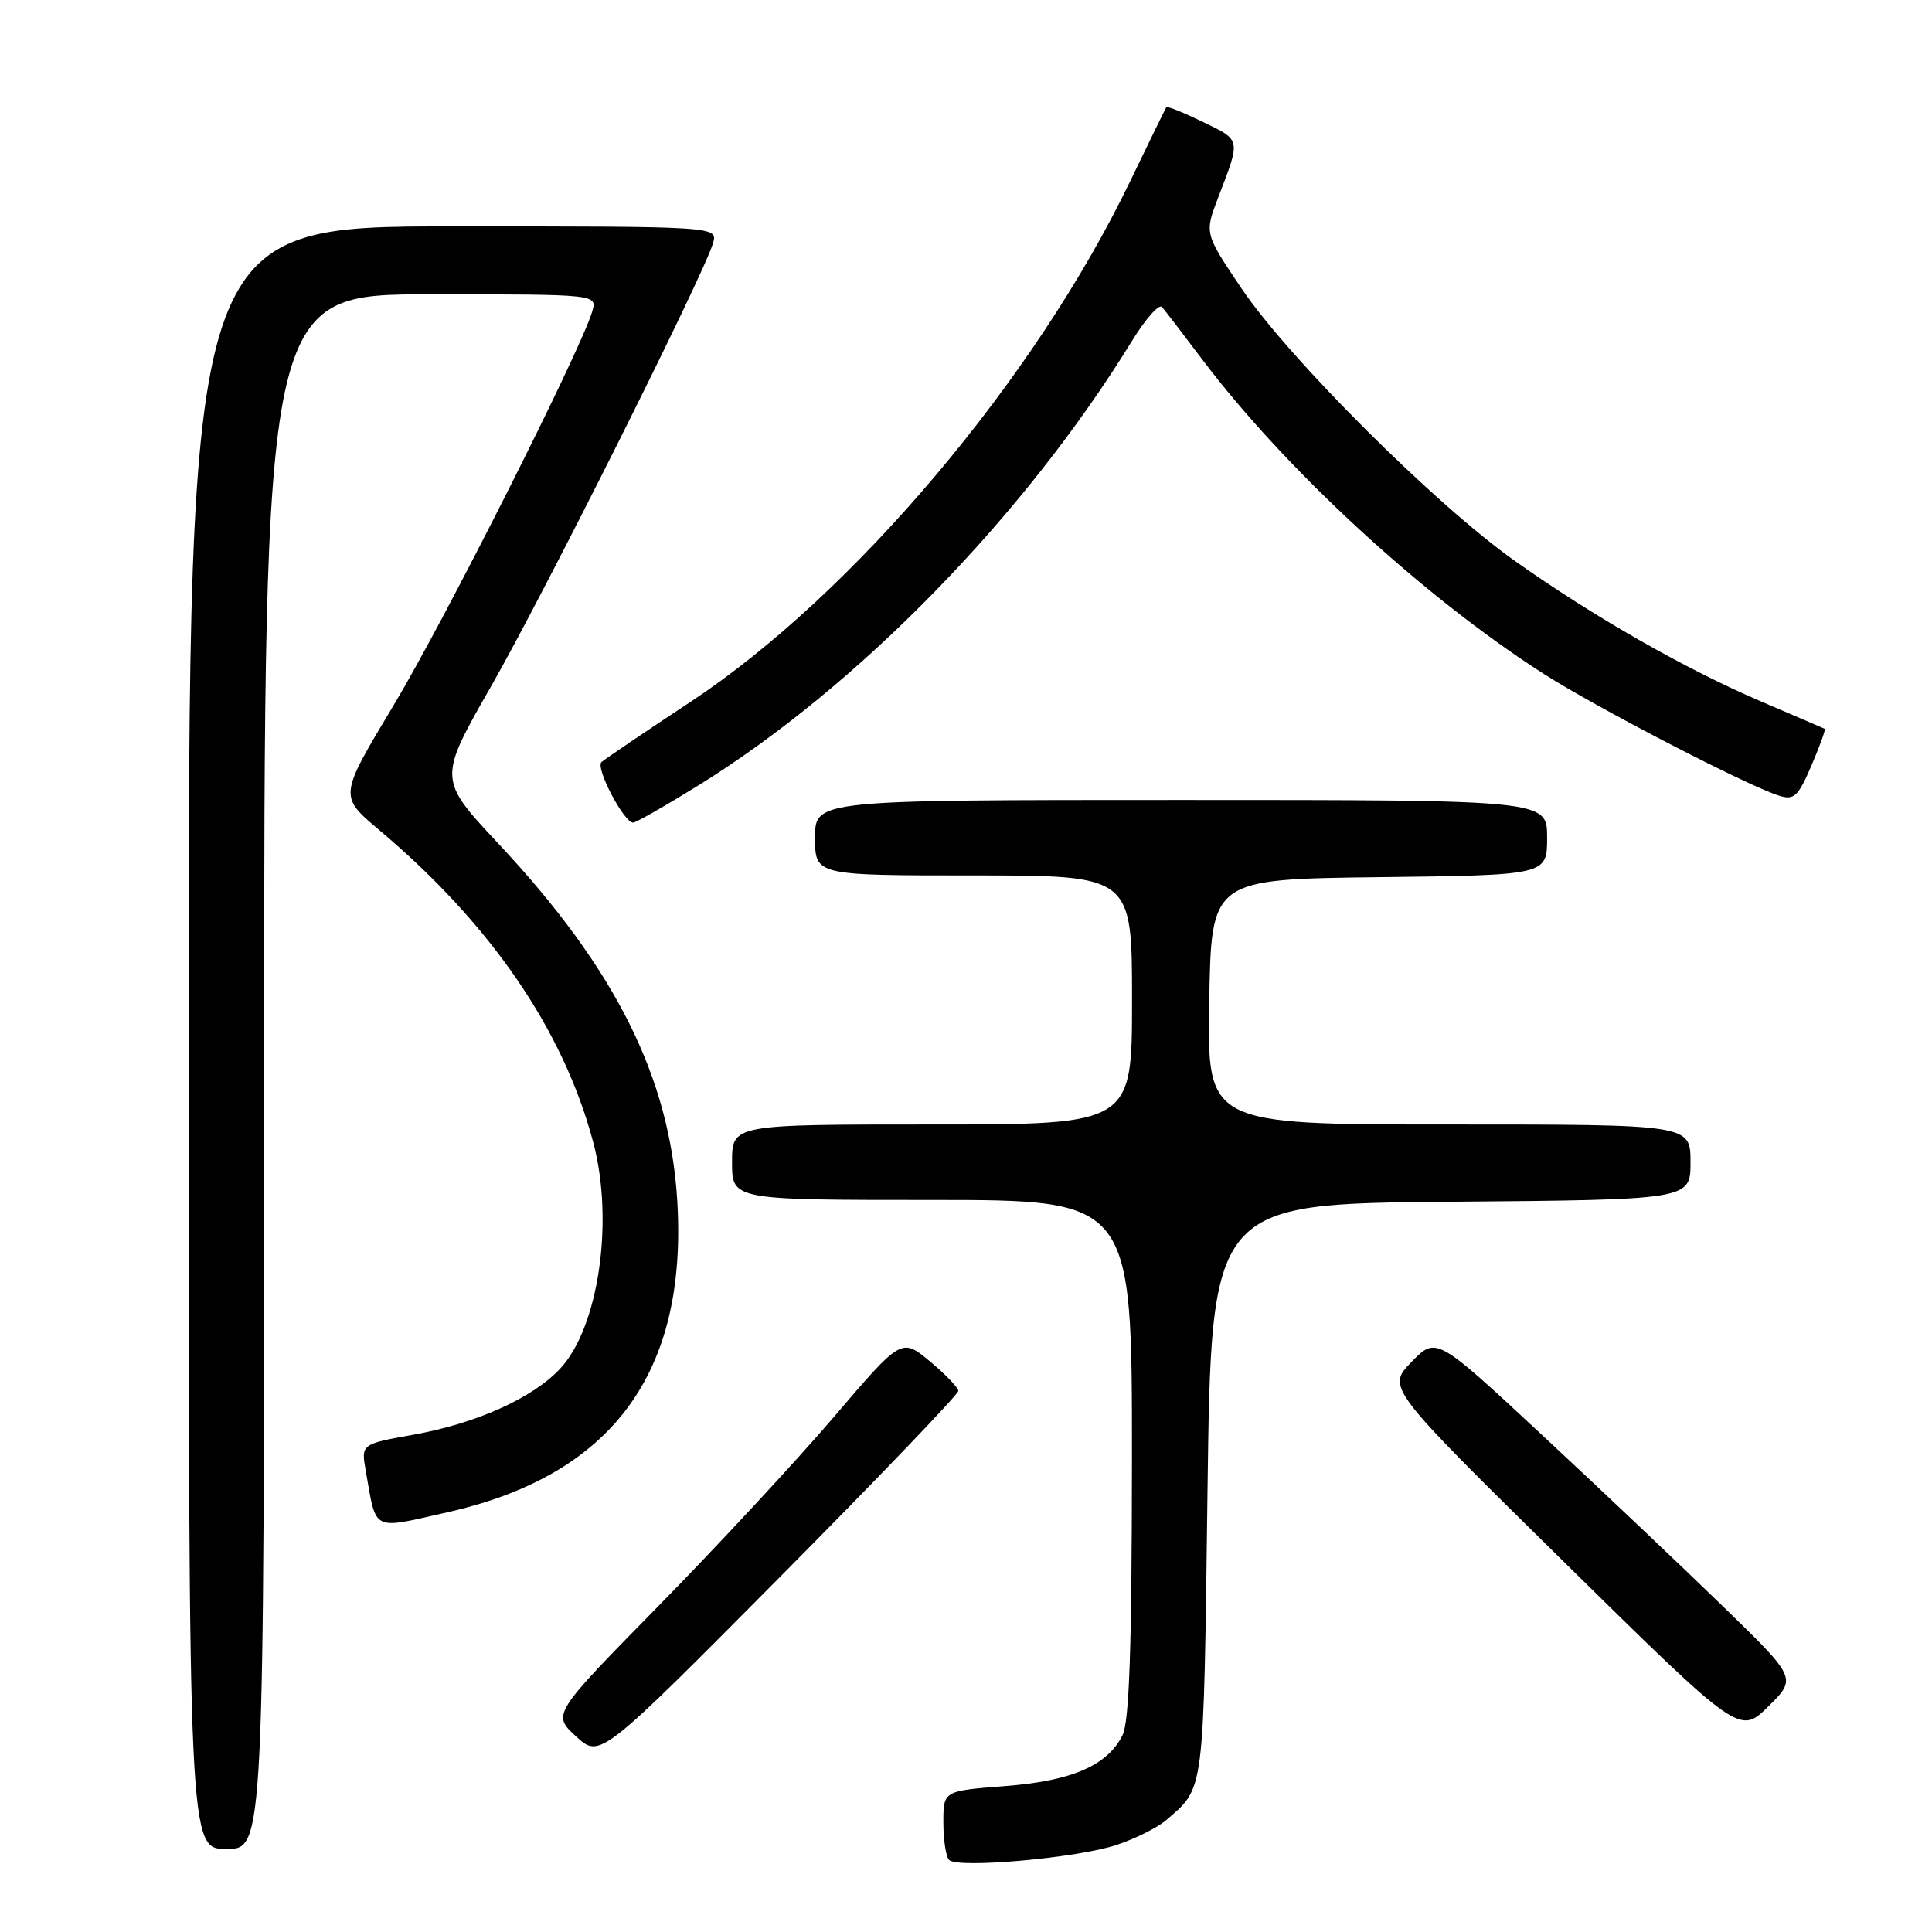 <?xml version="1.0" encoding="UTF-8" standalone="no"?>
<!DOCTYPE svg PUBLIC "-//W3C//DTD SVG 1.1//EN" "http://www.w3.org/Graphics/SVG/1.1/DTD/svg11.dtd" >
<svg xmlns="http://www.w3.org/2000/svg" xmlns:xlink="http://www.w3.org/1999/xlink" version="1.1" viewBox="0 0 256 256">
 <g >
 <path fill="currentColor"
d=" M 148.00 244.45 C 150.47 243.62 153.40 242.15 154.50 241.20 C 159.65 236.75 159.47 238.16 160.00 197.60 C 160.50 159.50 160.50 159.50 192.25 159.24 C 224.00 158.97 224.00 158.97 224.00 153.99 C 224.00 149.00 224.00 149.00 191.98 149.00 C 159.95 149.00 159.95 149.00 160.23 132.75 C 160.50 116.50 160.50 116.50 182.75 116.23 C 205.00 115.96 205.00 115.96 205.00 110.98 C 205.00 106.00 205.00 106.00 156.50 106.00 C 108.00 106.00 108.00 106.00 108.00 111.00 C 108.00 116.00 108.00 116.00 129.00 116.00 C 150.00 116.00 150.00 116.00 150.00 132.50 C 150.00 149.00 150.00 149.00 123.50 149.00 C 97.00 149.00 97.00 149.00 97.00 154.00 C 97.00 159.00 97.00 159.00 123.50 159.00 C 150.00 159.00 150.00 159.00 149.99 193.25 C 149.97 218.46 149.64 228.15 148.73 229.95 C 146.70 233.96 142.00 235.99 133.12 236.67 C 125.00 237.30 125.00 237.30 125.00 241.48 C 125.00 243.78 125.34 246.02 125.75 246.45 C 126.88 247.62 142.86 246.19 148.00 244.45 Z  M 35.00 142.00 C 35.00 39.00 35.00 39.00 57.07 39.00 C 79.13 39.00 79.13 39.00 78.48 41.25 C 77.01 46.32 58.85 82.33 52.13 93.50 C 44.92 105.49 44.92 105.49 50.21 109.95 C 65.01 122.41 74.64 136.45 78.60 151.34 C 81.39 161.80 79.32 175.92 74.20 181.38 C 70.54 185.28 63.09 188.62 54.76 190.11 C 47.84 191.35 47.84 191.35 48.47 194.92 C 49.91 203.06 49.14 202.67 59.30 200.38 C 81.12 195.46 91.12 181.90 89.74 159.12 C 88.76 142.77 81.56 128.37 66.09 111.84 C 58.04 103.24 58.04 103.24 65.11 90.87 C 72.18 78.49 93.22 36.49 94.47 32.25 C 95.13 30.00 95.13 30.00 60.07 30.00 C 25.00 30.00 25.00 30.00 25.00 137.50 C 25.00 245.00 25.00 245.00 30.00 245.00 C 35.00 245.00 35.00 245.00 35.00 142.00 Z  M 126.98 184.31 C 126.97 183.86 125.27 182.10 123.21 180.38 C 119.45 177.27 119.45 177.27 110.48 187.77 C 105.54 193.55 95.12 204.78 87.33 212.72 C 73.15 227.16 73.15 227.16 76.33 230.08 C 79.50 232.99 79.50 232.99 103.25 209.06 C 116.31 195.89 126.99 184.76 126.98 184.31 Z  M 228.30 212.85 C 222.91 207.61 212.16 197.42 204.40 190.21 C 190.31 177.09 190.31 177.09 187.03 180.47 C 183.75 183.85 183.75 183.85 207.13 206.86 C 230.50 229.86 230.50 229.86 234.30 226.12 C 238.10 222.37 238.10 222.37 228.30 212.85 Z  M 92.54 104.07 C 113.69 90.97 135.74 68.36 149.99 45.18 C 151.79 42.25 153.58 40.23 153.97 40.68 C 154.36 41.13 156.76 44.26 159.31 47.64 C 170.34 62.25 188.59 79.06 204.50 89.26 C 211.53 93.77 231.54 104.12 235.76 105.44 C 237.73 106.05 238.26 105.55 240.03 101.43 C 241.14 98.84 241.93 96.65 241.78 96.57 C 241.62 96.49 237.90 94.89 233.50 93.01 C 223.40 88.71 211.09 81.68 200.65 74.27 C 190.08 66.76 170.74 47.47 164.50 38.21 C 159.60 30.93 159.60 30.93 161.40 26.21 C 164.42 18.34 164.48 18.63 159.44 16.18 C 156.86 14.93 154.66 14.04 154.55 14.20 C 154.43 14.37 152.28 18.77 149.76 24.00 C 137.13 50.24 113.04 78.77 91.50 93.00 C 85.45 96.99 80.14 100.59 79.70 100.98 C 78.86 101.73 82.67 109.00 83.89 109.00 C 84.27 109.00 88.16 106.78 92.54 104.07 Z "/>
</g>
</svg>